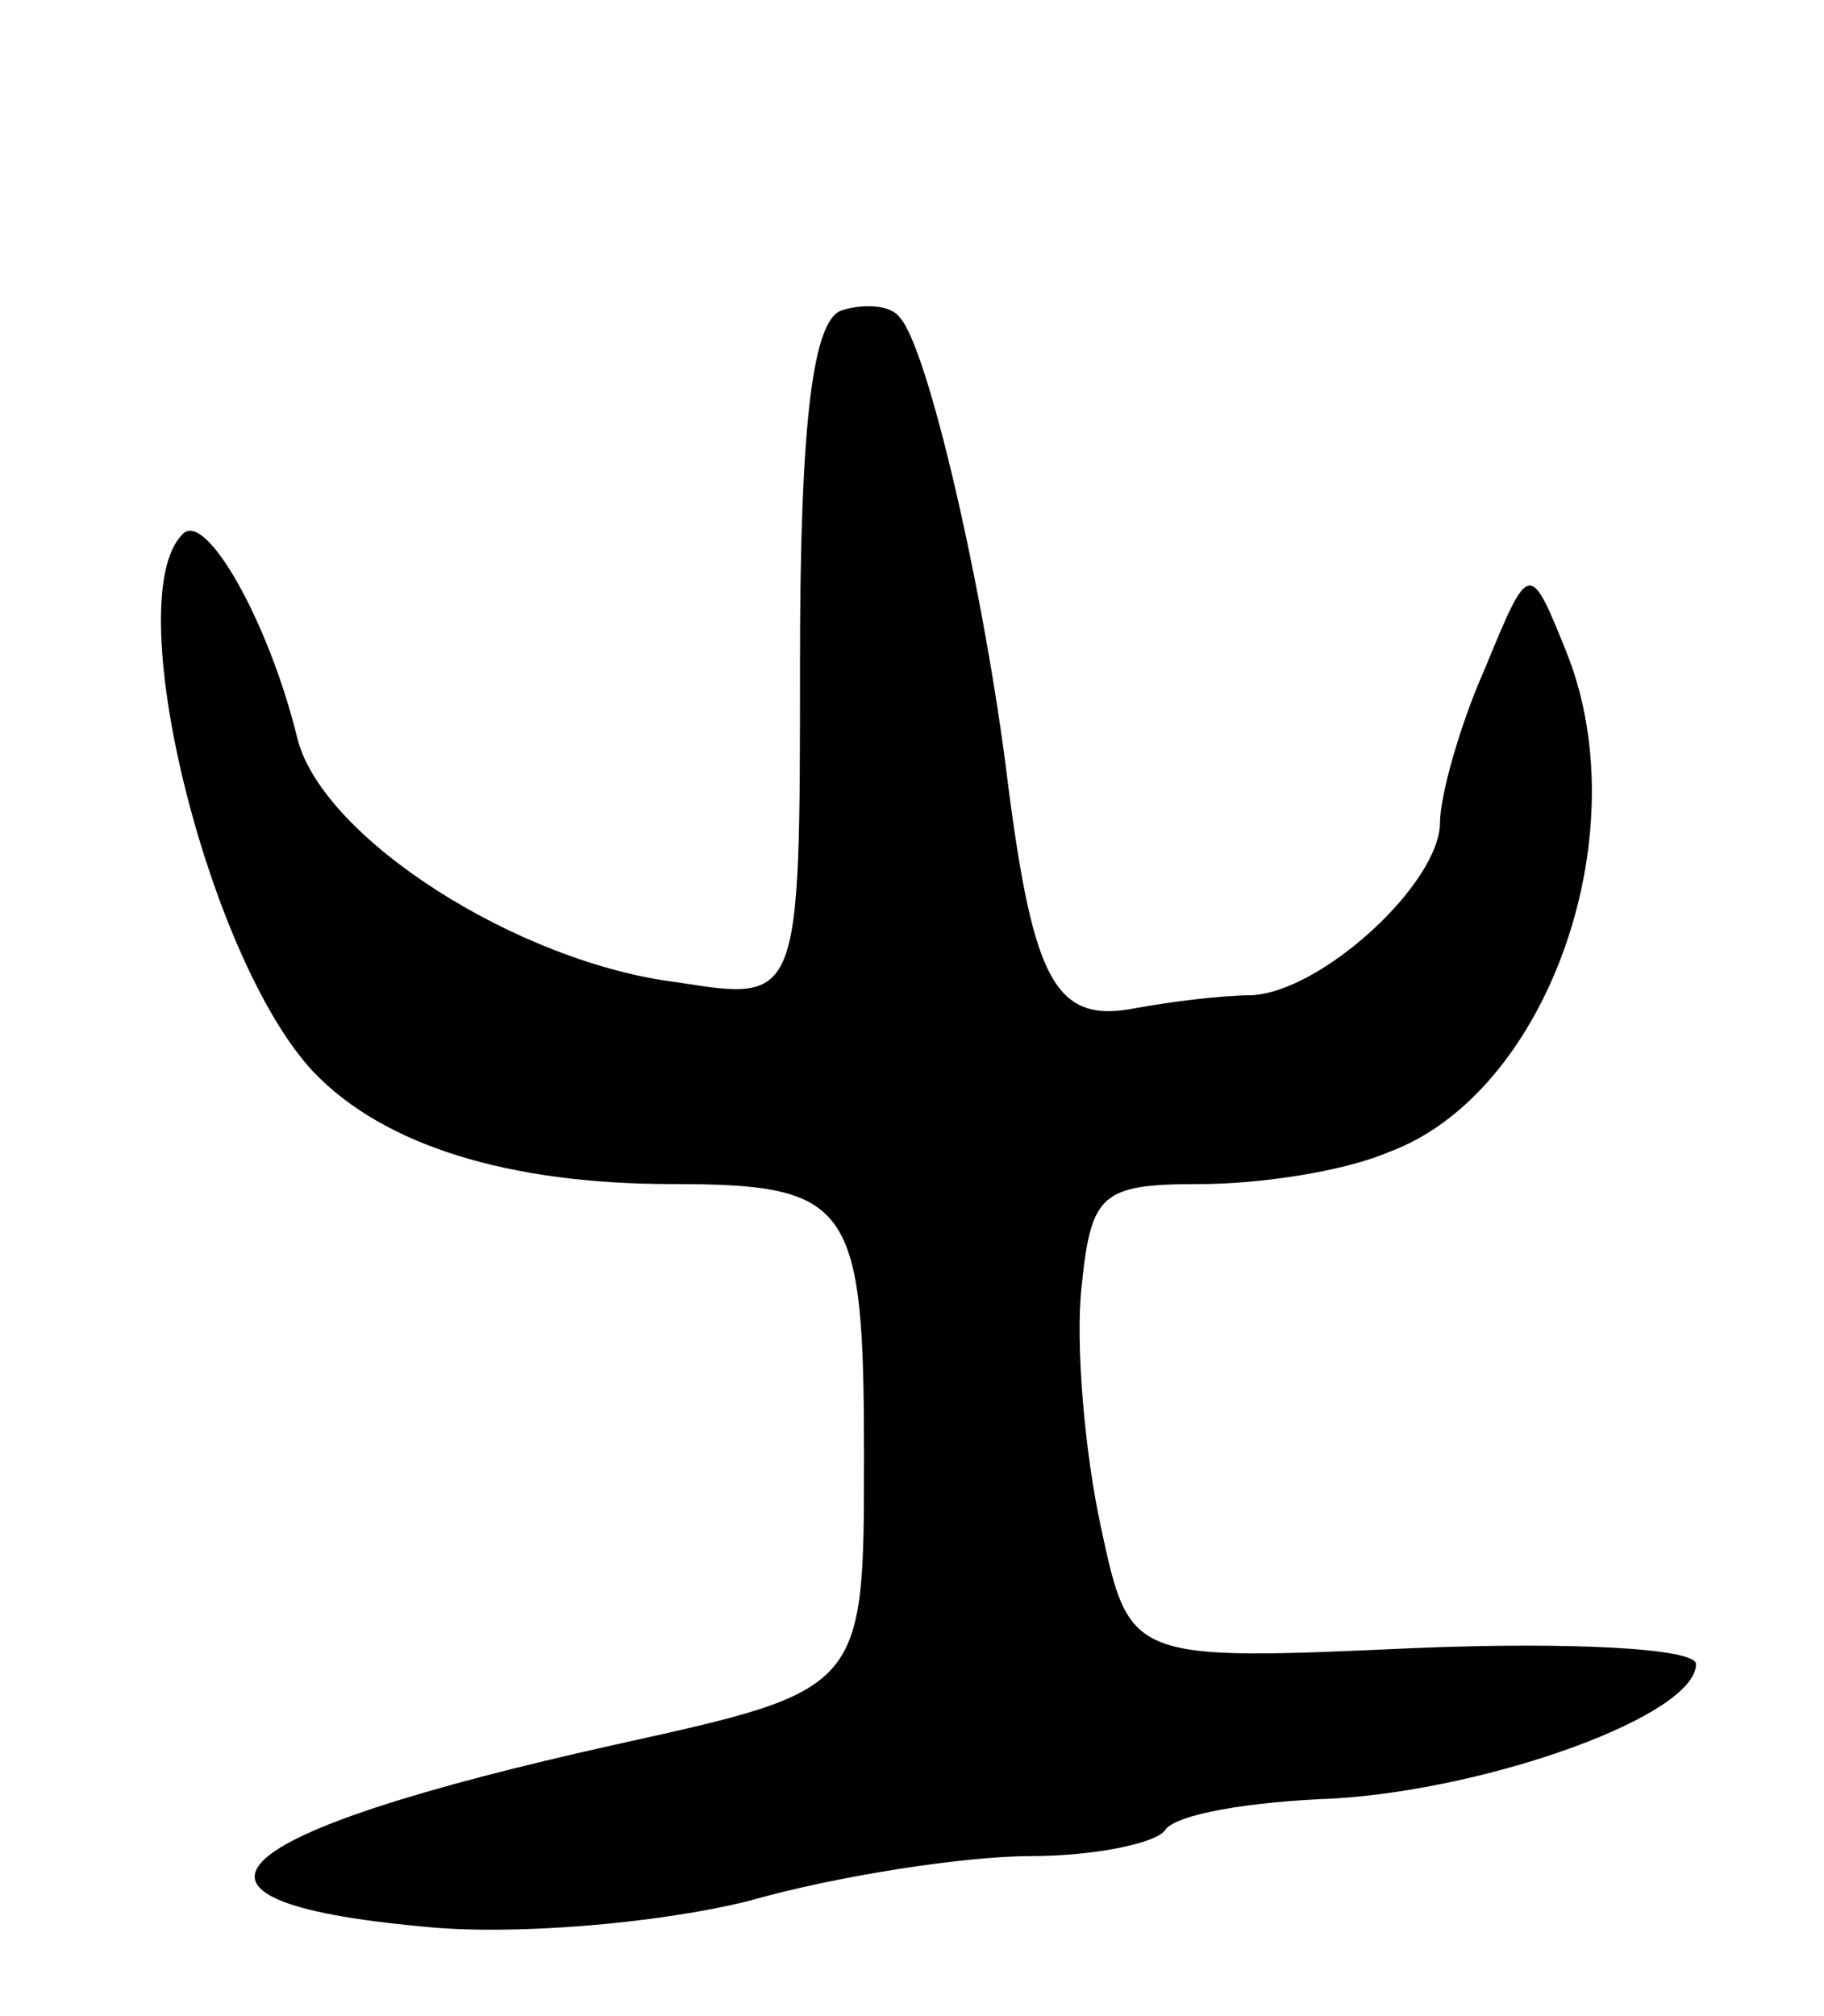 <svg version="1.0" xmlns="http://www.w3.org/2000/svg"
 width="57pt" height="63pt" viewBox="0 0 57 63"
 preserveAspectRatio="xMidYMid meet">
<g transform="translate(0,63) scale(0.1,-0.1)"
fill="#000000" stroke="none">
<path d="M263 533 c-9 -3 -13 -35 -13 -110 0 -106 0 -106 -38 -100 -50 6 -111
45 -119 76 -9 37 -29 72 -36 64 -20 -20 8 -133 41 -168 22 -23 61 -35 112 -35
56 0 60 -6 60 -85 0 -73 0 -73 -77 -90 -126 -28 -148 -49 -61 -57 28 -3 74 1
102 8 28 8 68 14 88 14 20 0 39 4 42 8 3 5 26 9 53 10 49 3 113 26 113 42 0 5
-40 7 -88 5 -89 -4 -89 -4 -98 38 -5 23 -8 57 -6 75 3 29 6 32 37 32 19 0 45
4 59 10 49 18 78 98 56 155 -12 30 -12 30 -26 -4 -8 -18 -14 -40 -14 -48 0
-19 -37 -53 -59 -54 -9 0 -25 -2 -36 -4 -25 -5 -32 8 -40 70 -7 58 -25 137
-34 146 -3 4 -12 4 -18 2z"/>
</g>
</svg>
